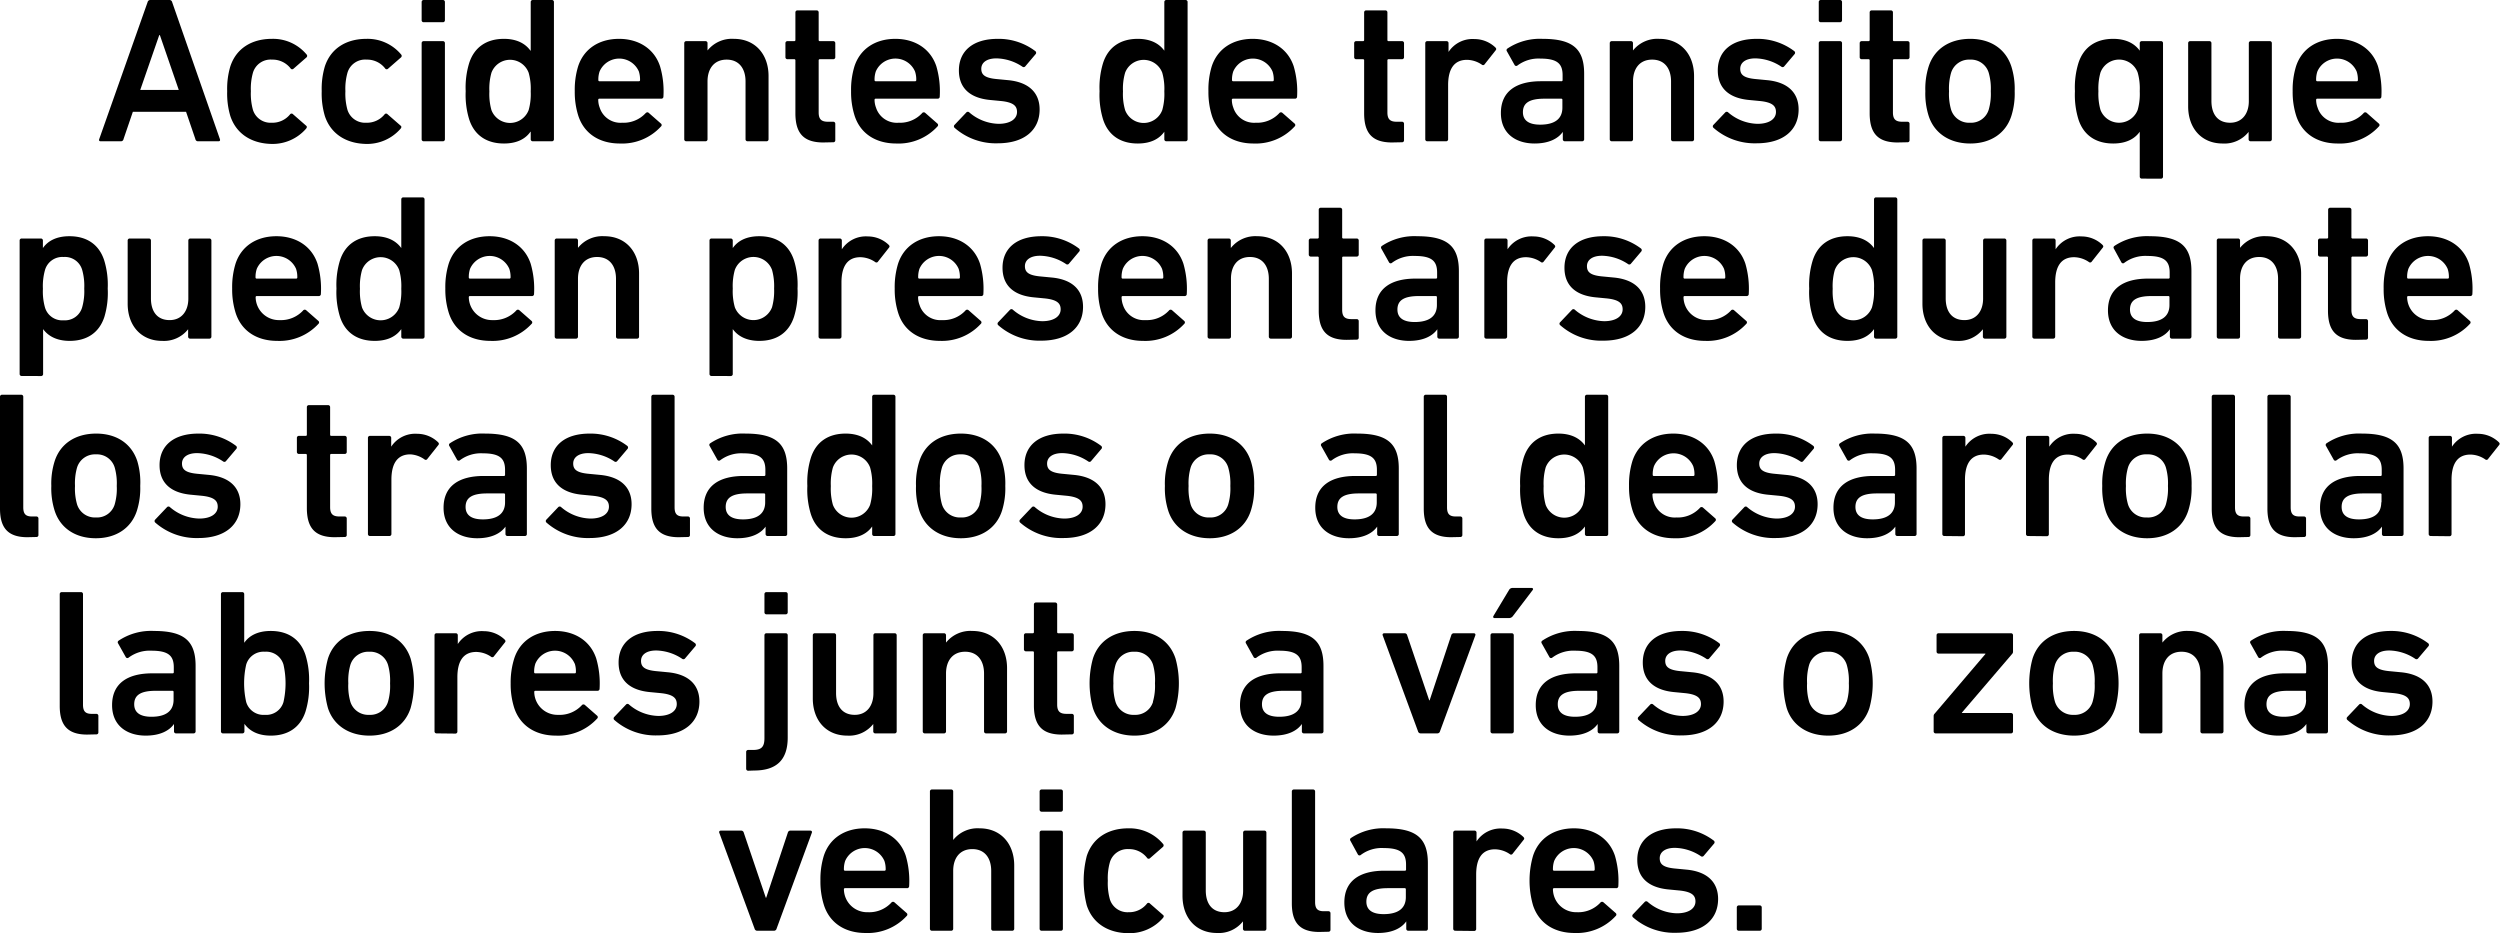 <svg xmlns="http://www.w3.org/2000/svg" viewBox="0 0 481.33 179.63"><title>p15</title><g id="Capa_2" data-name="Capa 2"><g id="pregunta_vector" data-name="pregunta vector"><path d="M28.42.4a.52.52,0,0,1,.52-.4h3.68a.52.52,0,0,1,.52.4l9.2,26.39c.08.25,0,.41-.28.41H38.14a.49.49,0,0,1-.52-.41l-1.8-5.27H25.58l-1.8,5.27a.49.49,0,0,1-.52.41H19.38c-.28,0-.36-.16-.28-.41Zm6,16.92L30.78,6.76h-.12L27,17.32Z"/><path d="M44.34,22.32a15.15,15.15,0,0,1-.6-4.76,15.15,15.15,0,0,1,.6-4.76c1.12-3.44,4.08-5.32,8-5.32a8.4,8.4,0,0,1,6.68,3,.39.39,0,0,1,0,.56l-2.52,2.2a.36.36,0,0,1-.56-.08,4.37,4.37,0,0,0-3.56-1.68A3.54,3.54,0,0,0,48.7,14a11.33,11.33,0,0,0-.4,3.56,11.6,11.6,0,0,0,.4,3.6,3.55,3.55,0,0,0,3.6,2.47A4.36,4.36,0,0,0,55.86,22a.36.36,0,0,1,.56,0l2.52,2.2c.2.16.16.35,0,.56a8.52,8.52,0,0,1-6.68,2.95C48.42,27.63,45.46,25.75,44.34,22.32Z"/><path d="M62.54,22.32a15.15,15.15,0,0,1-.6-4.76,15.15,15.15,0,0,1,.6-4.76c1.12-3.44,4.08-5.32,8-5.32a8.4,8.4,0,0,1,6.68,3,.39.39,0,0,1,0,.56l-2.52,2.2a.36.36,0,0,1-.56-.08,4.37,4.37,0,0,0-3.56-1.68A3.54,3.54,0,0,0,66.9,14a11.33,11.33,0,0,0-.4,3.56,11.6,11.6,0,0,0,.4,3.6,3.55,3.55,0,0,0,3.6,2.47A4.36,4.36,0,0,0,74.06,22a.36.36,0,0,1,.56,0l2.52,2.2c.2.16.16.35,0,.56a8.52,8.52,0,0,1-6.68,2.95C66.62,27.63,63.66,25.75,62.54,22.32Z"/><path d="M81.58,4.28a.38.38,0,0,1-.4-.4V.4a.38.38,0,0,1,.4-.4h3.68a.38.38,0,0,1,.4.4V3.88a.38.38,0,0,1-.4.4Zm0,22.92a.38.38,0,0,1-.4-.41V8.32a.38.38,0,0,1,.4-.4h3.68a.38.38,0,0,1,.4.4V26.79a.38.38,0,0,1-.4.41Z"/><path d="M102.58,27.2a.38.38,0,0,1-.4-.41V25.36h-.05c-.91,1.31-2.51,2.27-5.11,2.27-3.28,0-5.68-1.55-6.68-4.63a16.07,16.07,0,0,1-.68-5.44,16.07,16.07,0,0,1,.68-5.44c1-3.08,3.4-4.64,6.68-4.64,2.6,0,4.2,1,5.11,2.28h.05V.4a.38.38,0,0,1,.4-.4h3.67a.38.38,0,0,1,.4.4V26.79a.38.38,0,0,1-.4.41Zm-.8-6a11.37,11.37,0,0,0,.4-3.6,11.37,11.37,0,0,0-.4-3.6,3.82,3.82,0,0,0-7.16,0,11.37,11.37,0,0,0-.4,3.6,11.37,11.37,0,0,0,.4,3.6,3.83,3.83,0,0,0,7.16,0Z"/><path d="M111.34,22.28a15,15,0,0,1-.68-4.72,15.36,15.36,0,0,1,.64-4.76c1.08-3.36,4-5.32,7.88-5.32s6.84,2,7.91,5.32a17,17,0,0,1,.64,5.8.39.39,0,0,1-.44.4H115.42a.21.21,0,0,0-.24.24,4.24,4.24,0,0,0,.28,1.48,4.2,4.2,0,0,0,4.32,2.91,5.77,5.77,0,0,0,4.51-1.83c.21-.2.41-.24.6-.08l2.36,2.07a.36.36,0,0,1,0,.57,10.13,10.13,0,0,1-7.91,3.27C115.3,27.63,112.42,25.63,111.34,22.28ZM123,13.76a4.12,4.12,0,0,0-7.56,0,4.89,4.89,0,0,0-.24,1.64.21.21,0,0,0,.24.24H123a.21.21,0,0,0,.23-.24A5.18,5.18,0,0,0,123,13.76Z"/><path d="M143.94,27.2a.38.38,0,0,1-.4-.41V15.68c0-2.48-1.25-4.2-3.64-4.2s-3.68,1.72-3.68,4.2V26.79a.38.38,0,0,1-.4.41h-3.68a.38.38,0,0,1-.4-.41V8.32a.38.38,0,0,1,.4-.4h3.68a.38.38,0,0,1,.4.4v1.4h0a6,6,0,0,1,5.08-2.24c4.12,0,6.67,3,6.67,7.16V26.79a.38.38,0,0,1-.39.41Z"/><path d="M158.5,27.43c-3.88,0-5.36-1.88-5.36-5.63V11.64a.21.21,0,0,0-.24-.24h-1.28a.38.38,0,0,1-.4-.4V8.32a.38.38,0,0,1,.4-.4h1.28a.21.21,0,0,0,.24-.24V2.4a.38.38,0,0,1,.4-.4h3.68a.38.38,0,0,1,.4.4V7.68a.21.21,0,0,0,.24.24h2.56a.38.38,0,0,1,.4.4V11a.38.38,0,0,1-.4.4h-2.56a.21.21,0,0,0-.24.24v10c0,1.36.56,1.8,1.8,1.8h1a.38.38,0,0,1,.4.4V27a.37.37,0,0,1-.4.39Z"/><path d="M164.54,22.28a15,15,0,0,1-.68-4.72,15.36,15.36,0,0,1,.64-4.76c1.08-3.36,4-5.32,7.88-5.32s6.83,2,7.91,5.32a17.27,17.27,0,0,1,.64,5.8.39.39,0,0,1-.44.4H168.62a.21.21,0,0,0-.24.24,4.24,4.24,0,0,0,.28,1.48A4.2,4.2,0,0,0,173,23.63a5.79,5.79,0,0,0,4.52-1.83.41.41,0,0,1,.6-.08l2.36,2.07a.37.37,0,0,1,0,.57,10.15,10.15,0,0,1-7.91,3.27C168.5,27.63,165.62,25.63,164.54,22.28Zm11.63-8.52a4.11,4.11,0,0,0-7.55,0,4.89,4.89,0,0,0-.24,1.64.21.21,0,0,0,.24.24h7.55a.21.21,0,0,0,.24-.24A4.89,4.89,0,0,0,176.17,13.76Z"/><path d="M183.78,24.6a.39.39,0,0,1,0-.56l2.28-2.4a.39.39,0,0,1,.56,0,8.92,8.92,0,0,0,5.63,2.2c2.36,0,3.56-1,3.56-2.28,0-1.16-.68-1.88-3.19-2.12l-2.08-.2c-3.92-.4-5.92-2.4-5.92-5.68,0-3.72,2.68-6.08,7.47-6.08a11.69,11.69,0,0,1,7.24,2.36.4.4,0,0,1,.08.56l-2,2.36a.39.39,0,0,1-.56.08,9.3,9.3,0,0,0-5-1.6c-1.92,0-2.92.84-2.92,2s.68,1.8,3.15,2l2.08.2c4,.4,6,2.48,6,5.64,0,3.84-2.8,6.51-8.08,6.51A12,12,0,0,1,183.78,24.6Z"/><path d="M224.57,27.2a.38.38,0,0,1-.4-.41V25.36h0c-.92,1.31-2.52,2.27-5.12,2.27-3.28,0-5.67-1.55-6.67-4.63a16.07,16.07,0,0,1-.68-5.44,16.07,16.07,0,0,1,.68-5.44c1-3.08,3.39-4.64,6.67-4.64,2.6,0,4.2,1,5.12,2.28h0V.4a.38.38,0,0,1,.4-.4h3.68a.38.38,0,0,1,.4.4V26.79a.38.38,0,0,1-.4.41Zm-.8-6a11.37,11.37,0,0,0,.4-3.6,11.37,11.37,0,0,0-.4-3.6,3.82,3.82,0,0,0-7.15,0,11,11,0,0,0-.41,3.6,11,11,0,0,0,.41,3.6,3.82,3.82,0,0,0,7.15,0Z"/><path d="M233.33,22.28a15.28,15.28,0,0,1-.67-4.72,15.4,15.4,0,0,1,.63-4.76c1.09-3.36,4-5.32,7.88-5.32s6.84,2,7.92,5.32a17.27,17.27,0,0,1,.64,5.8.39.39,0,0,1-.44.4H237.41a.21.21,0,0,0-.24.24,4.24,4.24,0,0,0,.28,1.48,4.2,4.2,0,0,0,4.32,2.91,5.81,5.81,0,0,0,4.52-1.83.41.41,0,0,1,.6-.08l2.36,2.07a.37.37,0,0,1,0,.57,10.16,10.16,0,0,1-7.92,3.27C237.29,27.63,234.41,25.63,233.33,22.28ZM245,13.76a4.12,4.12,0,0,0-7.56,0,4.89,4.89,0,0,0-.24,1.64.21.21,0,0,0,.24.24H245a.21.21,0,0,0,.24-.24A4.89,4.89,0,0,0,245,13.76Z"/><path d="M268,27.43c-3.88,0-5.36-1.88-5.36-5.63V11.64a.21.21,0,0,0-.24-.24h-1.28a.38.38,0,0,1-.4-.4V8.32a.38.38,0,0,1,.4-.4h1.28a.21.21,0,0,0,.24-.24V2.4a.38.38,0,0,1,.4-.4h3.68a.38.38,0,0,1,.4.4V7.68a.21.21,0,0,0,.24.24h2.56a.38.38,0,0,1,.4.4V11a.38.38,0,0,1-.4.4h-2.56a.21.21,0,0,0-.24.24v10c0,1.36.56,1.8,1.8,1.8h1a.38.38,0,0,1,.4.4V27a.37.37,0,0,1-.4.39Z"/><path d="M274.81,27.2a.38.38,0,0,1-.4-.41V8.32a.38.38,0,0,1,.4-.4h3.68a.38.38,0,0,1,.4.4V10h0a5.52,5.52,0,0,1,5-2.48,5.82,5.82,0,0,1,4,1.6c.2.2.24.36.08.56l-2.12,2.68a.36.36,0,0,1-.56.08,5.21,5.21,0,0,0-2.84-.92c-2.52,0-3.64,1.8-3.64,4.88V26.79a.38.38,0,0,1-.4.41Z"/><path d="M301.29,27.2a.38.38,0,0,1-.4-.41v-1.4h0c-.92,1.32-2.72,2.24-5.44,2.24-3.52,0-6.48-1.84-6.48-5.87,0-4.2,3-6.12,7.72-6.12h3.92a.21.21,0,0,0,.24-.24v-.92c0-2.2-1-3.2-4.28-3.2a6.76,6.76,0,0,0-4.4,1.32.36.36,0,0,1-.56-.08l-1.48-2.64a.37.37,0,0,1,.08-.52A11.25,11.25,0,0,1,297,7.48c5.88,0,8,2,8,6.72V26.79a.38.38,0,0,1-.4.41Zm-.48-6.48V19.24a.21.21,0,0,0-.24-.24h-3.2c-2.88,0-4.16.8-4.16,2.6,0,1.6,1.16,2.4,3.32,2.4C299.29,24,300.81,22.92,300.81,20.72Z"/><path d="M322.13,27.2a.38.38,0,0,1-.4-.41V15.68c0-2.48-1.24-4.2-3.64-4.2s-3.68,1.72-3.68,4.2V26.79a.38.38,0,0,1-.4.41h-3.68a.38.38,0,0,1-.4-.41V8.32a.38.38,0,0,1,.4-.4H314a.38.38,0,0,1,.4.4v1.4h0a6,6,0,0,1,5.08-2.24c4.12,0,6.68,3,6.68,7.16V26.79a.38.38,0,0,1-.4.41Z"/><path d="M329.89,24.6a.39.39,0,0,1,0-.56l2.28-2.4a.39.39,0,0,1,.56,0,8.92,8.92,0,0,0,5.64,2.2c2.36,0,3.56-1,3.56-2.28,0-1.16-.68-1.88-3.2-2.12l-2.08-.2c-3.92-.4-5.92-2.4-5.92-5.68,0-3.72,2.68-6.08,7.48-6.08a11.69,11.69,0,0,1,7.24,2.36.4.4,0,0,1,.08.56l-2,2.36a.39.39,0,0,1-.56.08,9.31,9.31,0,0,0-5-1.6c-1.92,0-2.92.84-2.92,2s.68,1.8,3.16,2l2.08.2c4,.4,6,2.48,6,5.64,0,3.84-2.8,6.51-8.08,6.51A12,12,0,0,1,329.89,24.6Z"/><path d="M350.57,4.28a.38.38,0,0,1-.4-.4V.4a.38.38,0,0,1,.4-.4h3.68a.38.38,0,0,1,.4.4V3.88a.38.38,0,0,1-.4.4Zm0,22.92a.38.38,0,0,1-.4-.41V8.32a.38.38,0,0,1,.4-.4h3.68a.38.38,0,0,1,.4.4V26.79a.38.38,0,0,1-.4.41Z"/><path d="M365.33,27.43c-3.88,0-5.36-1.88-5.36-5.63V11.64a.21.21,0,0,0-.24-.24h-1.28a.38.38,0,0,1-.4-.4V8.32a.38.38,0,0,1,.4-.4h1.28a.21.21,0,0,0,.24-.24V2.4a.38.38,0,0,1,.4-.4h3.68a.38.38,0,0,1,.4.4V7.68a.21.21,0,0,0,.24.24h2.56a.38.38,0,0,1,.4.4V11a.38.38,0,0,1-.4.4h-2.56a.21.21,0,0,0-.24.24v10c0,1.36.56,1.8,1.8,1.8h1a.38.38,0,0,1,.4.4V27a.37.37,0,0,1-.4.39Z"/><path d="M371.33,22.32a14.24,14.24,0,0,1-.64-4.76,14.24,14.24,0,0,1,.64-4.76c1.08-3.36,4-5.32,8-5.32s6.84,2,7.92,5.32a14.24,14.24,0,0,1,.64,4.76,14.24,14.24,0,0,1-.64,4.76c-1.08,3.36-4,5.31-7.92,5.31S372.41,25.68,371.33,22.32Zm11.56-1.2a10.89,10.89,0,0,0,.4-3.56,11,11,0,0,0-.4-3.56,3.56,3.56,0,0,0-3.6-2.52A3.61,3.61,0,0,0,375.65,14a11,11,0,0,0-.4,3.56,10.89,10.89,0,0,0,.4,3.56,3.6,3.6,0,0,0,3.64,2.51A3.55,3.55,0,0,0,382.89,21.12Z"/><path d="M412.37,34.39a.38.38,0,0,1-.4-.4V25.36h0c-.92,1.31-2.52,2.27-5.12,2.27-3.28,0-5.68-1.55-6.68-4.63a16.07,16.07,0,0,1-.68-5.44,16.07,16.07,0,0,1,.68-5.44c1-3.08,3.4-4.64,6.68-4.64,2.6,0,4.2,1,5.12,2.28h0V8.32a.38.38,0,0,1,.4-.4h3.68a.38.38,0,0,1,.4.4V34a.38.38,0,0,1-.4.4Zm-.8-13.23a11.37,11.37,0,0,0,.4-3.6,11.37,11.37,0,0,0-.4-3.6,3.82,3.82,0,0,0-7.16,0,11.37,11.37,0,0,0-.4,3.6,11.37,11.37,0,0,0,.4,3.6,3.83,3.83,0,0,0,7.16,0Z"/><path d="M433.33,27.2a.38.38,0,0,1-.4-.41v-1.4h0a5.91,5.91,0,0,1-5,2.24c-4.12,0-6.64-3-6.64-7.15V8.32a.38.38,0,0,1,.4-.4h3.68a.38.38,0,0,1,.4.4V19.44c0,2.48,1.16,4.19,3.6,4.19,2.28,0,3.6-1.71,3.6-4.15V8.32a.38.38,0,0,1,.4-.4H437a.38.38,0,0,1,.4.4V26.79a.38.38,0,0,1-.4.41Z"/><path d="M442.09,22.28a15,15,0,0,1-.68-4.72,15.36,15.36,0,0,1,.64-4.76c1.08-3.36,4-5.32,7.88-5.32s6.84,2,7.92,5.32a17.27,17.27,0,0,1,.64,5.8.39.39,0,0,1-.44.4H446.17a.21.21,0,0,0-.24.24,4.24,4.24,0,0,0,.28,1.48,4.2,4.2,0,0,0,4.32,2.91,5.81,5.81,0,0,0,4.52-1.83.41.41,0,0,1,.6-.08L458,23.79a.37.37,0,0,1,0,.57,10.16,10.16,0,0,1-7.92,3.27C446.05,27.63,443.17,25.63,442.09,22.28Zm11.64-8.52a4.12,4.12,0,0,0-7.56,0,4.89,4.89,0,0,0-.24,1.64.21.21,0,0,0,.24.24h7.56a.21.21,0,0,0,.24-.24A4.89,4.89,0,0,0,453.73,13.76Z"/><path d="M4.18,72.39a.38.38,0,0,1-.4-.4V46.32a.38.38,0,0,1,.4-.4H7.86a.38.38,0,0,1,.4.4v1.44h0c.92-1.32,2.52-2.28,5.12-2.28,3.28,0,5.68,1.56,6.68,4.64a16.07,16.07,0,0,1,.68,5.44A16.07,16.07,0,0,1,20.1,61c-1,3.08-3.4,4.63-6.68,4.63-2.6,0-4.2-1-5.12-2.27h0V72a.38.38,0,0,1-.4.4ZM15.82,59.16a11.37,11.37,0,0,0,.4-3.6,11.37,11.37,0,0,0-.4-3.6,3.45,3.45,0,0,0-3.56-2.48A3.47,3.47,0,0,0,8.66,52a11.37,11.37,0,0,0-.4,3.6,11.37,11.37,0,0,0,.4,3.6,3.46,3.46,0,0,0,3.6,2.47A3.44,3.44,0,0,0,15.82,59.16Z"/><path d="M36.62,65.2a.38.38,0,0,1-.4-.41v-1.4h0a5.91,5.91,0,0,1-5,2.24c-4.12,0-6.64-3-6.64-7.15V46.32a.38.38,0,0,1,.4-.4h3.68a.38.38,0,0,1,.4.4V57.44c0,2.48,1.16,4.19,3.6,4.19,2.28,0,3.6-1.71,3.6-4.15V46.32a.38.38,0,0,1,.4-.4H40.3a.38.38,0,0,1,.4.4V64.79a.38.38,0,0,1-.4.41Z"/><path d="M45.38,60.28a15,15,0,0,1-.68-4.72,15.36,15.36,0,0,1,.64-4.76c1.08-3.36,4-5.32,7.88-5.32s6.84,2,7.92,5.32a17.27,17.27,0,0,1,.64,5.8.39.39,0,0,1-.44.4H49.46a.21.21,0,0,0-.24.24,4.47,4.47,0,0,0,4.6,4.39,5.81,5.81,0,0,0,4.52-1.83.41.41,0,0,1,.6-.08l2.36,2.07a.37.37,0,0,1,0,.57,10.16,10.16,0,0,1-7.92,3.27C49.34,65.63,46.46,63.63,45.38,60.28ZM57,51.76a4.12,4.12,0,0,0-7.56,0,4.89,4.89,0,0,0-.24,1.64.21.21,0,0,0,.24.24H57a.21.21,0,0,0,.24-.24A4.89,4.89,0,0,0,57,51.76Z"/><path d="M77.66,65.2a.38.38,0,0,1-.4-.41V63.36h0c-.92,1.31-2.52,2.27-5.12,2.27-3.28,0-5.68-1.55-6.68-4.63a16.07,16.07,0,0,1-.68-5.44,16.07,16.07,0,0,1,.68-5.44c1-3.08,3.4-4.64,6.68-4.64,2.6,0,4.2,1,5.12,2.28h0V38.4a.38.38,0,0,1,.4-.4h3.68a.38.38,0,0,1,.4.4V64.79a.38.38,0,0,1-.4.41Zm-.8-6a11.37,11.37,0,0,0,.4-3.6,11.37,11.37,0,0,0-.4-3.6,3.82,3.82,0,0,0-7.16,0,11.37,11.37,0,0,0-.4,3.6,11.37,11.37,0,0,0,.4,3.6,3.83,3.83,0,0,0,7.16,0Z"/><path d="M86.42,60.28a15,15,0,0,1-.68-4.72,15.36,15.36,0,0,1,.64-4.76c1.08-3.36,4-5.32,7.88-5.32s6.84,2,7.92,5.32a17.27,17.27,0,0,1,.64,5.8.39.39,0,0,1-.44.4H90.5a.21.21,0,0,0-.24.24,4.47,4.47,0,0,0,4.6,4.39,5.81,5.81,0,0,0,4.52-1.83.41.41,0,0,1,.6-.08l2.36,2.07a.37.37,0,0,1,0,.57,10.16,10.16,0,0,1-7.92,3.27C90.38,65.63,87.5,63.63,86.42,60.28Zm11.64-8.52a4.12,4.12,0,0,0-7.56,0,4.89,4.89,0,0,0-.24,1.64.21.21,0,0,0,.24.24h7.56a.21.21,0,0,0,.24-.24A4.89,4.89,0,0,0,98.06,51.76Z"/><path d="M119,65.2a.38.38,0,0,1-.4-.41V53.68c0-2.48-1.24-4.2-3.64-4.2s-3.68,1.72-3.68,4.2V64.79a.38.38,0,0,1-.4.41h-3.68a.38.38,0,0,1-.4-.41V46.32a.38.38,0,0,1,.4-.4h3.68a.38.38,0,0,1,.4.4v1.4h0a6,6,0,0,1,5.08-2.24c4.12,0,6.68,3,6.68,7.16V64.79a.38.38,0,0,1-.4.41Z"/><path d="M137,72.39a.38.38,0,0,1-.4-.4V46.32a.38.38,0,0,1,.4-.4h3.68a.38.38,0,0,1,.4.4v1.44h0c.92-1.32,2.52-2.28,5.12-2.28,3.28,0,5.67,1.56,6.67,4.64a15.82,15.82,0,0,1,.68,5.44,15.82,15.82,0,0,1-.68,5.44c-1,3.08-3.39,4.63-6.67,4.63-2.6,0-4.2-1-5.12-2.27h0V72a.38.38,0,0,1-.4.4Zm11.64-13.23a11.67,11.67,0,0,0,.4-3.6,11.67,11.67,0,0,0-.4-3.6,3.82,3.82,0,0,0-7.16,0,11.37,11.37,0,0,0-.4,3.6,11.37,11.37,0,0,0,.4,3.6,3.83,3.83,0,0,0,7.16,0Z"/><path d="M158,65.2a.38.38,0,0,1-.4-.41V46.32a.38.38,0,0,1,.4-.4h3.68a.38.38,0,0,1,.4.4V48h0a5.52,5.52,0,0,1,5-2.48,5.8,5.8,0,0,1,4,1.6c.2.2.25.36.08.56l-2.11,2.68a.36.36,0,0,1-.56.08,5.21,5.21,0,0,0-2.84-.92c-2.52,0-3.64,1.8-3.64,4.88V64.79a.38.38,0,0,1-.4.41Z"/><path d="M172.94,60.28a15,15,0,0,1-.68-4.72,15.36,15.36,0,0,1,.64-4.76c1.08-3.36,4-5.32,7.88-5.32s6.83,2,7.91,5.32a17.27,17.27,0,0,1,.64,5.8.39.39,0,0,1-.44.4H177a.21.21,0,0,0-.24.24,4.24,4.24,0,0,0,.28,1.48,4.2,4.2,0,0,0,4.32,2.91,5.78,5.78,0,0,0,4.51-1.83.41.41,0,0,1,.6-.08l2.36,2.07a.37.37,0,0,1,0,.57A10.14,10.14,0,0,1,181,65.63C176.9,65.63,174,63.63,172.94,60.28Zm11.63-8.52a4.11,4.11,0,0,0-7.55,0,4.89,4.89,0,0,0-.24,1.64.21.21,0,0,0,.24.24h7.55a.21.21,0,0,0,.24-.24A4.89,4.89,0,0,0,184.57,51.76Z"/><path d="M192.18,62.6a.39.39,0,0,1,0-.56l2.28-2.4a.39.39,0,0,1,.56,0,8.92,8.92,0,0,0,5.64,2.2c2.35,0,3.55-1,3.55-2.28,0-1.16-.67-1.88-3.19-2.12l-2.08-.2c-3.92-.4-5.92-2.4-5.92-5.68,0-3.72,2.68-6.08,7.48-6.08a11.68,11.68,0,0,1,7.23,2.36.4.4,0,0,1,.08.56l-2,2.36a.39.39,0,0,1-.56.08,9.3,9.3,0,0,0-5-1.6c-1.92,0-2.92.84-2.92,2s.68,1.8,3.16,2l2.08.2c4,.4,5.95,2.48,5.95,5.64,0,3.84-2.8,6.51-8.07,6.51A12,12,0,0,1,192.18,62.6Z"/><path d="M212.1,60.28a15,15,0,0,1-.68-4.72,15.36,15.36,0,0,1,.64-4.76c1.08-3.36,4-5.32,7.88-5.32s6.83,2,7.91,5.32a17.27,17.27,0,0,1,.64,5.8.39.39,0,0,1-.44.4H216.18a.21.21,0,0,0-.24.24,4.48,4.48,0,0,0,.27,1.48,4.22,4.22,0,0,0,4.33,2.91,5.8,5.8,0,0,0,4.51-1.83.41.41,0,0,1,.6-.08L228,61.79a.37.37,0,0,1,0,.57,10.16,10.16,0,0,1-7.92,3.27C216.06,65.63,213.18,63.63,212.1,60.28Zm11.63-8.52a4.11,4.11,0,0,0-7.55,0,4.89,4.89,0,0,0-.24,1.64.21.21,0,0,0,.24.24h7.55a.21.21,0,0,0,.24-.24A4.89,4.89,0,0,0,223.73,51.76Z"/><path d="M244.69,65.2a.38.38,0,0,1-.4-.41V53.68c0-2.48-1.24-4.2-3.64-4.2S237,51.2,237,53.68V64.79a.38.38,0,0,1-.39.41H232.9a.38.38,0,0,1-.4-.41V46.32a.38.38,0,0,1,.4-.4h3.68a.38.38,0,0,1,.39.4v1.4H237a6,6,0,0,1,5.07-2.24c4.12,0,6.68,3,6.68,7.16V64.79a.38.38,0,0,1-.4.41Z"/><path d="M259.25,65.43c-3.87,0-5.35-1.88-5.35-5.63V49.64a.21.21,0,0,0-.24-.24h-1.28a.38.38,0,0,1-.4-.4V46.32a.38.38,0,0,1,.4-.4h1.28a.21.21,0,0,0,.24-.24V40.4a.37.37,0,0,1,.39-.4H258a.39.39,0,0,1,.41.4v5.28a.21.21,0,0,0,.23.24h2.56a.38.38,0,0,1,.4.4V49a.38.38,0,0,1-.4.4h-2.56a.21.21,0,0,0-.23.24v10c0,1.36.55,1.8,1.79,1.8h1a.38.38,0,0,1,.4.4V65a.37.37,0,0,1-.4.39Z"/><path d="M277.13,65.2a.38.38,0,0,1-.4-.41v-1.4h0c-.92,1.32-2.72,2.24-5.44,2.24-3.52,0-6.47-1.84-6.47-5.87,0-4.2,3-6.12,7.71-6.12h3.92a.21.21,0,0,0,.24-.24v-.92c0-2.2-1-3.2-4.28-3.2A6.76,6.76,0,0,0,268,50.6a.36.36,0,0,1-.56-.08l-1.48-2.64a.38.38,0,0,1,.08-.52,11.25,11.25,0,0,1,6.84-1.88c5.88,0,8,2,8,6.72V64.79a.38.38,0,0,1-.4.41Zm-.48-6.48V57.24a.21.21,0,0,0-.24-.24h-3.2c-2.88,0-4.16.8-4.16,2.6,0,1.6,1.16,2.4,3.32,2.4C275.13,62,276.65,60.92,276.65,58.72Z"/><path d="M286.17,65.2a.38.38,0,0,1-.39-.41V46.32a.38.38,0,0,1,.39-.4h3.68a.38.38,0,0,1,.4.4V48h0a5.52,5.52,0,0,1,5-2.48,5.82,5.82,0,0,1,4,1.6c.2.2.24.36.08.56l-2.12,2.68a.36.36,0,0,1-.56.08,5.21,5.21,0,0,0-2.84-.92c-2.52,0-3.64,1.8-3.64,4.88V64.79a.38.38,0,0,1-.4.41Z"/><path d="M300.38,62.6a.37.37,0,0,1,0-.56l2.28-2.4a.38.38,0,0,1,.55,0,9,9,0,0,0,5.64,2.2c2.36,0,3.56-1,3.56-2.28,0-1.16-.68-1.88-3.2-2.12l-2.08-.2c-3.92-.4-5.92-2.4-5.92-5.68,0-3.72,2.68-6.08,7.48-6.08a11.69,11.69,0,0,1,7.24,2.36.4.4,0,0,1,.08.56l-2,2.36a.39.39,0,0,1-.56.08,9.31,9.31,0,0,0-5-1.6c-1.92,0-2.91.84-2.91,2s.67,1.8,3.15,2l2.08.2c4,.4,6,2.48,6,5.64,0,3.84-2.8,6.51-8.08,6.51A11.93,11.93,0,0,1,300.38,62.6Z"/><path d="M320.29,60.28a15,15,0,0,1-.67-4.72,15.4,15.4,0,0,1,.63-4.76c1.08-3.36,4-5.32,7.88-5.32s6.84,2,7.92,5.32a17.27,17.27,0,0,1,.64,5.8.39.39,0,0,1-.44.4H324.37a.21.21,0,0,0-.24.24,4.47,4.47,0,0,0,4.6,4.39,5.81,5.81,0,0,0,4.52-1.83.41.41,0,0,1,.6-.08l2.36,2.07a.37.37,0,0,1,0,.57,10.16,10.16,0,0,1-7.92,3.27C324.25,65.63,321.37,63.63,320.29,60.28Zm11.64-8.52a4.12,4.12,0,0,0-7.56,0,4.89,4.89,0,0,0-.24,1.64.21.21,0,0,0,.24.24h7.56a.21.21,0,0,0,.24-.24A4.89,4.89,0,0,0,331.93,51.76Z"/><path d="M361.21,65.2a.38.38,0,0,1-.4-.41V63.36h0c-.92,1.31-2.52,2.27-5.12,2.27-3.28,0-5.68-1.55-6.68-4.63a16.07,16.07,0,0,1-.68-5.44,16.07,16.07,0,0,1,.68-5.44c1-3.08,3.4-4.64,6.68-4.64,2.6,0,4.2,1,5.12,2.28h0V38.4a.38.38,0,0,1,.4-.4h3.68a.38.38,0,0,1,.4.4V64.79a.38.38,0,0,1-.4.41Zm-.8-6a11.37,11.37,0,0,0,.4-3.6,11.37,11.37,0,0,0-.4-3.6,3.82,3.82,0,0,0-7.16,0,11.37,11.37,0,0,0-.4,3.6,11.37,11.37,0,0,0,.4,3.6,3.83,3.83,0,0,0,7.16,0Z"/><path d="M382.17,65.2a.38.38,0,0,1-.4-.41v-1.4h0a5.91,5.91,0,0,1-5,2.24c-4.12,0-6.64-3-6.64-7.15V46.32a.38.38,0,0,1,.4-.4h3.68a.38.38,0,0,1,.4.4V57.44c0,2.48,1.16,4.19,3.6,4.19,2.28,0,3.6-1.71,3.6-4.15V46.32a.38.38,0,0,1,.4-.4h3.68a.38.38,0,0,1,.4.4V64.79a.38.38,0,0,1-.4.41Z"/><path d="M391.69,65.2a.38.38,0,0,1-.4-.41V46.32a.38.38,0,0,1,.4-.4h3.68a.38.38,0,0,1,.4.4V48h0a5.52,5.52,0,0,1,5-2.48,5.82,5.82,0,0,1,4,1.6c.2.2.24.36.08.56l-2.12,2.68a.36.36,0,0,1-.56.08,5.21,5.21,0,0,0-2.84-.92c-2.52,0-3.64,1.8-3.64,4.88V64.79a.38.38,0,0,1-.4.41Z"/><path d="M418.17,65.2a.38.38,0,0,1-.4-.41v-1.4h0c-.92,1.32-2.72,2.24-5.44,2.24-3.52,0-6.48-1.84-6.48-5.87,0-4.2,3-6.12,7.72-6.12h3.92a.21.21,0,0,0,.24-.24v-.92c0-2.2-1-3.2-4.28-3.2A6.76,6.76,0,0,0,409,50.6a.36.36,0,0,1-.56-.08L407,47.88a.37.37,0,0,1,.08-.52,11.25,11.25,0,0,1,6.84-1.88c5.88,0,8,2,8,6.72V64.79a.38.38,0,0,1-.4.41Zm-.48-6.48V57.24a.21.21,0,0,0-.24-.24h-3.2c-2.88,0-4.16.8-4.16,2.6,0,1.6,1.16,2.4,3.32,2.4C416.17,62,417.69,60.92,417.69,58.72Z"/><path d="M439,65.2a.38.38,0,0,1-.4-.41V53.68c0-2.48-1.24-4.2-3.64-4.2s-3.68,1.72-3.68,4.2V64.79a.38.38,0,0,1-.4.41h-3.68a.38.38,0,0,1-.4-.41V46.32a.38.38,0,0,1,.4-.4h3.68a.38.38,0,0,1,.4.4v1.4h0a6,6,0,0,1,5.08-2.24c4.12,0,6.68,3,6.68,7.16V64.79a.38.38,0,0,1-.4.41Z"/><path d="M453.57,65.43c-3.88,0-5.36-1.88-5.36-5.63V49.64a.21.21,0,0,0-.24-.24h-1.28a.38.38,0,0,1-.4-.4V46.32a.38.38,0,0,1,.4-.4H448a.21.21,0,0,0,.24-.24V40.4a.38.38,0,0,1,.4-.4h3.68a.38.38,0,0,1,.4.4v5.28a.21.21,0,0,0,.24.24h2.56a.38.38,0,0,1,.4.4V49a.38.38,0,0,1-.4.4h-2.56a.21.21,0,0,0-.24.24v10c0,1.36.56,1.8,1.8,1.8h1a.38.38,0,0,1,.4.4V65a.37.37,0,0,1-.4.39Z"/><path d="M459.61,60.28a15,15,0,0,1-.68-4.72,15.36,15.36,0,0,1,.64-4.76c1.08-3.36,4-5.32,7.88-5.32s6.84,2,7.92,5.32a17.27,17.27,0,0,1,.64,5.8.39.39,0,0,1-.44.4H463.69a.21.21,0,0,0-.24.24,4.47,4.47,0,0,0,4.6,4.39,5.81,5.81,0,0,0,4.52-1.83.41.41,0,0,1,.6-.08l2.36,2.07a.37.37,0,0,1,0,.57,10.16,10.16,0,0,1-7.92,3.27C463.57,65.63,460.69,63.63,459.61,60.28Zm11.64-8.52a4.12,4.12,0,0,0-7.56,0,4.89,4.89,0,0,0-.24,1.64.21.21,0,0,0,.24.24h7.56a.21.21,0,0,0,.24-.24A4.89,4.89,0,0,0,471.25,51.76Z"/><path d="M5.28,103.43c-3.76,0-5.28-1.8-5.28-5.51V76.4A.38.38,0,0,1,.4,76H4.08a.38.38,0,0,1,.4.4V97.68c0,1.32.52,1.76,1.68,1.76H7a.38.38,0,0,1,.4.4V103a.37.37,0,0,1-.4.39Z"/><path d="M10.52,98.32a14.24,14.24,0,0,1-.64-4.76,14.24,14.24,0,0,1,.64-4.76c1.08-3.36,4-5.32,8-5.32s6.84,2,7.92,5.32A14.24,14.24,0,0,1,27,93.56a14.24,14.24,0,0,1-.64,4.76c-1.08,3.36-4,5.31-7.92,5.31S11.6,101.68,10.52,98.32Zm11.56-1.2a10.89,10.89,0,0,0,.4-3.56,11,11,0,0,0-.4-3.56,3.56,3.56,0,0,0-3.6-2.52A3.61,3.61,0,0,0,14.84,90a11,11,0,0,0-.4,3.56,10.89,10.89,0,0,0,.4,3.56,3.6,3.6,0,0,0,3.64,2.51A3.55,3.55,0,0,0,22.08,97.12Z"/><path d="M29.88,100.6a.39.39,0,0,1,0-.56l2.28-2.4a.39.39,0,0,1,.56,0,8.92,8.92,0,0,0,5.64,2.2c2.36,0,3.56-1,3.56-2.28,0-1.16-.68-1.88-3.2-2.12l-2.08-.2c-3.92-.4-5.92-2.4-5.92-5.68,0-3.72,2.68-6.08,7.48-6.08a11.69,11.69,0,0,1,7.24,2.36.4.4,0,0,1,.08.56l-2,2.36a.39.39,0,0,1-.56.08,9.31,9.31,0,0,0-5-1.6c-1.92,0-2.92.84-2.92,2s.68,1.8,3.16,2l2.08.2c4,.4,6,2.48,6,5.64,0,3.84-2.8,6.51-8.08,6.51A12,12,0,0,1,29.88,100.6Z"/><path d="M64.44,103.43c-3.88,0-5.36-1.88-5.36-5.63V87.64a.21.21,0,0,0-.24-.24H57.56a.38.38,0,0,1-.4-.4V84.32a.38.38,0,0,1,.4-.4h1.28a.21.21,0,0,0,.24-.24V78.4a.38.38,0,0,1,.4-.4h3.68a.38.38,0,0,1,.4.4v5.28a.21.21,0,0,0,.24.24h2.56a.38.38,0,0,1,.4.4V87a.38.38,0,0,1-.4.4H63.8a.21.21,0,0,0-.24.24v10c0,1.36.56,1.8,1.8,1.8h1a.38.38,0,0,1,.4.4V103a.37.37,0,0,1-.4.39Z"/><path d="M71.24,103.2a.38.38,0,0,1-.4-.41V84.32a.38.38,0,0,1,.4-.4h3.68a.38.38,0,0,1,.4.4V86h0a5.52,5.52,0,0,1,5-2.48,5.82,5.82,0,0,1,4,1.6c.2.2.24.36.08.56l-2.12,2.68a.36.36,0,0,1-.56.08A5.21,5.21,0,0,0,79,87.48c-2.52,0-3.64,1.8-3.64,4.88v10.43a.38.38,0,0,1-.4.41Z"/><path d="M97.72,103.2a.38.38,0,0,1-.4-.41v-1.4h0c-.92,1.32-2.72,2.24-5.44,2.24-3.52,0-6.48-1.84-6.48-5.87,0-4.2,3-6.12,7.72-6.12H97a.21.21,0,0,0,.24-.24v-.92c0-2.2-1-3.2-4.28-3.2a6.76,6.76,0,0,0-4.4,1.32.36.36,0,0,1-.56-.08l-1.48-2.64a.37.37,0,0,1,.08-.52,11.25,11.25,0,0,1,6.84-1.88c5.88,0,8,2,8,6.72v12.59a.38.38,0,0,1-.4.41Zm-.48-6.48V95.24A.21.21,0,0,0,97,95H93.8c-2.88,0-4.16.8-4.16,2.6,0,1.6,1.16,2.4,3.32,2.4C95.72,100,97.24,98.92,97.24,96.72Z"/><path d="M105.2,100.6a.39.39,0,0,1,0-.56l2.28-2.4a.39.39,0,0,1,.56,0,8.92,8.92,0,0,0,5.64,2.2c2.36,0,3.56-1,3.56-2.28,0-1.16-.68-1.88-3.2-2.12l-2.08-.2c-3.92-.4-5.92-2.4-5.92-5.68,0-3.72,2.68-6.08,7.48-6.08a11.69,11.69,0,0,1,7.24,2.36.4.4,0,0,1,.08.56l-2,2.36a.39.39,0,0,1-.56.08,9.31,9.31,0,0,0-5-1.6c-1.92,0-2.92.84-2.92,2s.68,1.8,3.16,2l2.08.2c4,.4,6,2.48,6,5.64,0,3.84-2.8,6.51-8.08,6.51A12,12,0,0,1,105.2,100.6Z"/><path d="M130.68,103.43c-3.76,0-5.28-1.8-5.28-5.51V76.4a.38.38,0,0,1,.4-.4h3.68a.38.38,0,0,1,.4.4V97.68c0,1.32.52,1.76,1.68,1.76h.88a.38.38,0,0,1,.4.4V103a.37.37,0,0,1-.4.39Z"/><path d="M147.8,103.2a.38.38,0,0,1-.4-.41v-1.4h0c-.92,1.32-2.72,2.24-5.44,2.24-3.52,0-6.48-1.84-6.48-5.87,0-4.2,3-6.12,7.72-6.12h3.92a.21.21,0,0,0,.24-.24v-.92c0-2.2-1-3.2-4.28-3.2a6.76,6.76,0,0,0-4.4,1.32.36.36,0,0,1-.56-.08l-1.48-2.64a.37.37,0,0,1,.08-.52,11.25,11.25,0,0,1,6.84-1.88c5.88,0,8,2,8,6.72v12.59a.37.37,0,0,1-.39.41Zm-.48-6.48V95.24a.21.21,0,0,0-.24-.24h-3.2c-2.88,0-4.16.8-4.16,2.6,0,1.6,1.16,2.4,3.32,2.4C145.8,100,147.32,98.92,147.32,96.72Z"/><path d="M168.32,103.2a.38.38,0,0,1-.4-.41v-1.43h0c-.92,1.31-2.52,2.27-5.12,2.27-3.28,0-5.68-1.55-6.68-4.63a16.07,16.07,0,0,1-.68-5.44,16.07,16.07,0,0,1,.68-5.44c1-3.08,3.4-4.64,6.68-4.64,2.6,0,4.2,1,5.12,2.28h0V76.4a.38.38,0,0,1,.4-.4H172a.38.38,0,0,1,.4.4v26.39a.38.38,0,0,1-.4.41Zm-.8-6a11.37,11.37,0,0,0,.4-3.6,11.37,11.37,0,0,0-.4-3.6,3.82,3.82,0,0,0-7.16,0,11.37,11.37,0,0,0-.4,3.6,11.37,11.37,0,0,0,.4,3.6,3.83,3.83,0,0,0,7.16,0Z"/><path d="M177,98.32a14.24,14.24,0,0,1-.64-4.76A14.24,14.24,0,0,1,177,88.8c1.08-3.36,4-5.32,8-5.32s6.84,2,7.92,5.32a14.27,14.27,0,0,1,.63,4.76,14.27,14.27,0,0,1-.63,4.76c-1.08,3.36-4,5.31-7.92,5.31S178.12,101.68,177,98.32Zm11.56-1.2a10.89,10.89,0,0,0,.4-3.56,11,11,0,0,0-.4-3.56,3.56,3.56,0,0,0-3.6-2.52A3.61,3.61,0,0,0,181.36,90a11,11,0,0,0-.4,3.56,10.89,10.89,0,0,0,.4,3.56A3.6,3.6,0,0,0,185,99.63,3.55,3.55,0,0,0,188.6,97.12Z"/><path d="M196.4,100.6a.39.39,0,0,1,0-.56l2.28-2.4a.39.39,0,0,1,.56,0,8.92,8.92,0,0,0,5.64,2.2c2.36,0,3.56-1,3.56-2.28,0-1.16-.68-1.88-3.2-2.12l-2.08-.2c-3.92-.4-5.92-2.4-5.92-5.68,0-3.72,2.68-6.08,7.48-6.08A11.69,11.69,0,0,1,212,85.84a.4.4,0,0,1,.08.56l-2,2.36a.39.39,0,0,1-.56.08,9.31,9.31,0,0,0-5-1.6c-1.92,0-2.92.84-2.92,2s.68,1.8,3.16,2l2.08.2c4,.4,6,2.48,6,5.64,0,3.84-2.8,6.51-8.08,6.51A12,12,0,0,1,196.4,100.6Z"/><path d="M224.92,98.32a14.24,14.24,0,0,1-.64-4.76,14.24,14.24,0,0,1,.64-4.76c1.08-3.36,4-5.32,8-5.32s6.83,2,7.91,5.32a14.24,14.24,0,0,1,.64,4.76,14.24,14.24,0,0,1-.64,4.76c-1.08,3.36-4,5.31-7.91,5.31S226,101.68,224.92,98.32Zm11.55-1.2a10.85,10.85,0,0,0,.41-3.56,11,11,0,0,0-.41-3.56,3.54,3.54,0,0,0-3.59-2.52A3.61,3.61,0,0,0,229.24,90a11,11,0,0,0-.4,3.56,10.89,10.89,0,0,0,.4,3.56,3.6,3.6,0,0,0,3.64,2.51A3.53,3.53,0,0,0,236.47,97.12Z"/><path d="M265.55,103.2a.38.38,0,0,1-.4-.41v-1.4h0c-.92,1.32-2.72,2.24-5.44,2.24-3.52,0-6.48-1.84-6.48-5.87,0-4.2,3-6.12,7.72-6.12h3.91c.17,0,.24-.08.24-.24v-.92c0-2.2-1-3.2-4.28-3.2a6.75,6.75,0,0,0-4.39,1.32.36.36,0,0,1-.56-.08l-1.48-2.64a.37.37,0,0,1,.08-.52,11.25,11.25,0,0,1,6.84-1.88c5.87,0,8,2,8,6.72v12.59a.38.38,0,0,1-.4.41Zm-.48-6.48V95.24c0-.16-.07-.24-.24-.24h-3.2c-2.87,0-4.15.8-4.15,2.6,0,1.6,1.16,2.4,3.31,2.4C263.55,100,265.07,98.92,265.07,96.72Z"/><path d="M279.4,103.43c-3.76,0-5.28-1.8-5.28-5.51V76.4a.38.38,0,0,1,.4-.4h3.68a.38.38,0,0,1,.4.4V97.68c0,1.32.52,1.76,1.68,1.76h.88a.38.38,0,0,1,.39.4V103a.37.37,0,0,1-.39.39Z"/><path d="M305.55,103.2a.38.38,0,0,1-.4-.41v-1.43h0c-.92,1.31-2.52,2.27-5.12,2.27-3.28,0-5.67-1.55-6.67-4.63a16.07,16.07,0,0,1-.68-5.44,16.07,16.07,0,0,1,.68-5.44c1-3.08,3.39-4.64,6.67-4.64,2.6,0,4.2,1,5.12,2.28h0V76.4a.38.38,0,0,1,.4-.4h3.68a.38.38,0,0,1,.4.4v26.39a.38.38,0,0,1-.4.41Zm-.8-6a11.37,11.37,0,0,0,.4-3.6,11.37,11.37,0,0,0-.4-3.6,3.82,3.82,0,0,0-7.16,0,11.43,11.43,0,0,0-.39,3.6,11.43,11.43,0,0,0,.39,3.6,3.83,3.83,0,0,0,7.16,0Z"/><path d="M314.32,98.28a15,15,0,0,1-.68-4.72,15.36,15.36,0,0,1,.64-4.76c1.08-3.36,4-5.32,7.87-5.32s6.84,2,7.92,5.32a17.27,17.27,0,0,1,.64,5.8.39.39,0,0,1-.44.4H318.39a.21.21,0,0,0-.24.24,4.48,4.48,0,0,0,.28,1.48,4.2,4.2,0,0,0,4.32,2.91,5.81,5.81,0,0,0,4.52-1.83.41.41,0,0,1,.6-.08l2.36,2.07a.37.37,0,0,1,0,.57,10.16,10.16,0,0,1-7.92,3.27C318.28,103.63,315.39,101.63,314.32,98.28ZM326,89.76a4.12,4.12,0,0,0-7.56,0,4.89,4.89,0,0,0-.24,1.64.21.21,0,0,0,.24.24H326a.21.21,0,0,0,.24-.24A4.89,4.89,0,0,0,326,89.76Z"/><path d="M333.56,100.6a.39.39,0,0,1,0-.56l2.28-2.4a.38.38,0,0,1,.55,0,9,9,0,0,0,5.64,2.2c2.36,0,3.56-1,3.56-2.28,0-1.16-.68-1.88-3.2-2.12l-2.08-.2c-3.92-.4-5.91-2.4-5.91-5.68,0-3.72,2.68-6.08,7.47-6.08a11.69,11.69,0,0,1,7.24,2.36.4.4,0,0,1,.08.56l-2,2.36a.39.39,0,0,1-.56.08,9.31,9.31,0,0,0-5-1.6c-1.92,0-2.92.84-2.92,2s.68,1.8,3.16,2l2.08.2c4,.4,6,2.48,6,5.64,0,3.84-2.8,6.51-8.08,6.51A12,12,0,0,1,333.56,100.6Z"/><path d="M365.31,103.2a.38.38,0,0,1-.4-.41v-1.4h0c-.92,1.32-2.72,2.24-5.44,2.24-3.52,0-6.47-1.84-6.47-5.87,0-4.2,3-6.12,7.71-6.12h3.92a.21.21,0,0,0,.24-.24v-.92c0-2.2-1-3.2-4.28-3.2a6.76,6.76,0,0,0-4.4,1.32.36.36,0,0,1-.56-.08l-1.48-2.64a.38.38,0,0,1,.08-.52A11.25,11.25,0,0,1,361,83.48c5.88,0,8,2,8,6.72v12.59a.38.38,0,0,1-.4.41Zm-.48-6.48V95.24a.21.21,0,0,0-.24-.24h-3.2c-2.88,0-4.16.8-4.16,2.6,0,1.6,1.16,2.4,3.32,2.4C363.31,100,364.83,98.92,364.83,96.72Z"/><path d="M374.35,103.2a.38.38,0,0,1-.39-.41V84.32a.38.38,0,0,1,.39-.4H378a.38.38,0,0,1,.4.4V86h0a5.52,5.52,0,0,1,5-2.48,5.82,5.82,0,0,1,4,1.6c.2.2.24.36.08.56l-2.12,2.68a.36.36,0,0,1-.56.08,5.21,5.21,0,0,0-2.84-.92c-2.52,0-3.64,1.8-3.64,4.88v10.43a.38.38,0,0,1-.4.41Z"/><path d="M390.47,103.2a.38.38,0,0,1-.4-.41V84.32a.38.38,0,0,1,.4-.4h3.68a.38.38,0,0,1,.4.4V86h0a5.52,5.52,0,0,1,5-2.48,5.82,5.82,0,0,1,4,1.6c.2.2.24.36.08.56l-2.12,2.68a.36.36,0,0,1-.56.08,5.21,5.21,0,0,0-2.84-.92c-2.52,0-3.64,1.8-3.64,4.88v10.43a.38.38,0,0,1-.4.41Z"/><path d="M405.39,98.32a14.24,14.24,0,0,1-.64-4.76,14.24,14.24,0,0,1,.64-4.76c1.08-3.36,4-5.32,8-5.32s6.84,2,7.92,5.32a14.24,14.24,0,0,1,.64,4.76,14.24,14.24,0,0,1-.64,4.76c-1.08,3.36-4,5.31-7.92,5.31S406.47,101.68,405.39,98.32ZM417,97.12a10.89,10.89,0,0,0,.4-3.56A11,11,0,0,0,417,90a3.56,3.56,0,0,0-3.6-2.52A3.61,3.61,0,0,0,409.71,90a11,11,0,0,0-.4,3.56,10.89,10.89,0,0,0,.4,3.56,3.6,3.6,0,0,0,3.64,2.51A3.55,3.55,0,0,0,417,97.12Z"/><path d="M431.11,103.43c-3.76,0-5.28-1.8-5.28-5.51V76.4a.38.38,0,0,1,.4-.4h3.68a.38.38,0,0,1,.4.4V97.68c0,1.32.52,1.76,1.68,1.76h.88a.38.38,0,0,1,.4.4V103a.37.37,0,0,1-.4.39Z"/><path d="M441.83,103.43c-3.76,0-5.28-1.8-5.28-5.51V76.4a.38.38,0,0,1,.4-.4h3.68a.38.38,0,0,1,.4.4V97.68c0,1.32.52,1.76,1.68,1.76h.88a.38.38,0,0,1,.4.4V103a.37.37,0,0,1-.4.39Z"/><path d="M459,103.2a.38.38,0,0,1-.4-.41v-1.4h0c-.92,1.32-2.72,2.24-5.44,2.24-3.52,0-6.48-1.84-6.48-5.87,0-4.2,3-6.12,7.72-6.12h3.92a.21.21,0,0,0,.24-.24v-.92c0-2.2-1-3.2-4.28-3.2a6.76,6.76,0,0,0-4.4,1.32.36.36,0,0,1-.56-.08l-1.48-2.64a.37.37,0,0,1,.08-.52,11.25,11.25,0,0,1,6.84-1.88c5.88,0,8,2,8,6.72v12.59a.38.38,0,0,1-.4.41Zm-.48-6.48V95.24a.21.21,0,0,0-.24-.24H455c-2.88,0-4.16.8-4.16,2.6,0,1.6,1.16,2.4,3.32,2.4C457,100,458.47,98.92,458.47,96.72Z"/><path d="M468,103.2a.38.38,0,0,1-.4-.41V84.32a.38.38,0,0,1,.4-.4h3.68a.38.38,0,0,1,.4.4V86h0a5.52,5.52,0,0,1,5-2.48,5.82,5.82,0,0,1,4,1.6c.2.2.24.36.08.56l-2.12,2.68a.36.36,0,0,1-.56.08,5.21,5.21,0,0,0-2.84-.92c-2.52,0-3.64,1.8-3.64,4.88v10.43a.38.38,0,0,1-.4.41Z"/><path d="M16.78,141.43c-3.76,0-5.28-1.8-5.28-5.51V114.4a.38.38,0,0,1,.4-.4h3.68a.38.38,0,0,1,.4.4v21.28c0,1.32.52,1.76,1.68,1.76h.88a.38.38,0,0,1,.4.4V141a.37.37,0,0,1-.4.39Z"/><path d="M33.9,141.2a.38.38,0,0,1-.4-.41v-1.4h0c-.92,1.32-2.72,2.24-5.44,2.24-3.52,0-6.48-1.84-6.48-5.87,0-4.2,3-6.12,7.72-6.12h3.92a.21.21,0,0,0,.24-.24v-.92c0-2.2-1-3.2-4.28-3.2a6.76,6.76,0,0,0-4.4,1.32.36.36,0,0,1-.56-.08l-1.48-2.64a.37.37,0,0,1,.08-.52,11.25,11.25,0,0,1,6.84-1.88c5.88,0,8,2,8,6.72v12.59a.38.38,0,0,1-.4.41Zm-.48-6.48v-1.48a.21.21,0,0,0-.24-.24H30c-2.88,0-4.16.8-4.16,2.6,0,1.6,1.16,2.4,3.32,2.4C31.9,138,33.42,136.92,33.42,134.72Z"/><path d="M47.06,139.36h0v1.43a.38.38,0,0,1-.4.41H42.94a.38.38,0,0,1-.4-.41V114.4a.38.38,0,0,1,.4-.4h3.68a.38.38,0,0,1,.4.4v9.36h0c.92-1.32,2.52-2.28,5.12-2.28,3.28,0,5.68,1.56,6.68,4.64a16.07,16.07,0,0,1,.68,5.44,16.07,16.07,0,0,1-.68,5.44c-1,3.08-3.4,4.63-6.68,4.63C49.58,141.63,48,140.67,47.06,139.36Zm7.52-4.2a16.4,16.4,0,0,0,0-7.2A3.45,3.45,0,0,0,51,125.48a3.47,3.47,0,0,0-3.6,2.48,16.4,16.4,0,0,0,0,7.2,3.46,3.46,0,0,0,3.6,2.47A3.44,3.44,0,0,0,54.58,135.16Z"/><path d="M63.14,136.32a18,18,0,0,1,0-9.52c1.08-3.36,4-5.32,8-5.32s6.84,2,7.92,5.32a18,18,0,0,1,0,9.52c-1.08,3.36-4,5.31-7.92,5.31S64.22,139.68,63.14,136.32Zm11.56-1.2a10.89,10.89,0,0,0,.4-3.56,11,11,0,0,0-.4-3.56,3.56,3.56,0,0,0-3.6-2.52A3.61,3.61,0,0,0,67.46,128a11,11,0,0,0-.4,3.56,10.89,10.89,0,0,0,.4,3.56,3.6,3.6,0,0,0,3.64,2.51A3.55,3.55,0,0,0,74.7,135.12Z"/><path d="M84.06,141.2a.38.38,0,0,1-.4-.41V122.32a.38.38,0,0,1,.4-.4h3.68a.38.38,0,0,1,.4.4V124h0a5.52,5.52,0,0,1,5-2.48,5.82,5.82,0,0,1,4,1.6c.2.2.24.36.08.56l-2.12,2.68a.36.36,0,0,1-.56.08,5.21,5.21,0,0,0-2.84-.92c-2.52,0-3.64,1.8-3.64,4.88v10.43a.38.38,0,0,1-.4.41Z"/><path d="M99,136.28a15,15,0,0,1-.68-4.72A15.36,15.36,0,0,1,99,126.8c1.08-3.36,4-5.32,7.88-5.32s6.84,2,7.92,5.32a17.27,17.27,0,0,1,.64,5.8.39.39,0,0,1-.44.4H103.1a.21.21,0,0,0-.24.24,4.47,4.47,0,0,0,4.6,4.39A5.81,5.81,0,0,0,112,135.8a.41.41,0,0,1,.6-.08l2.36,2.07a.37.37,0,0,1,0,.57,10.16,10.16,0,0,1-7.92,3.27C103,141.63,100.1,139.63,99,136.28Zm11.64-8.52a4.12,4.12,0,0,0-7.56,0,4.89,4.89,0,0,0-.24,1.64.21.21,0,0,0,.24.24h7.56a.21.21,0,0,0,.24-.24A4.89,4.89,0,0,0,110.66,127.76Z"/><path d="M118.26,138.6a.39.39,0,0,1,0-.56l2.28-2.4a.39.39,0,0,1,.56,0,8.92,8.92,0,0,0,5.64,2.2c2.36,0,3.56-1,3.56-2.28,0-1.16-.68-1.88-3.2-2.12l-2.08-.2c-3.92-.4-5.92-2.4-5.92-5.68,0-3.72,2.68-6.08,7.48-6.08a11.69,11.69,0,0,1,7.24,2.36.4.4,0,0,1,.08.56l-2,2.36a.39.39,0,0,1-.56.08,9.31,9.31,0,0,0-5-1.6c-1.92,0-2.92.84-2.92,2s.68,1.8,3.16,2l2.08.2c4,.4,6,2.48,6,5.64,0,3.84-2.8,6.51-8.08,6.51A12,12,0,0,1,118.26,138.6Z"/><path d="M144.06,148.39a.38.38,0,0,1-.4-.4v-3.2a.38.38,0,0,1,.4-.4h.88c1.6,0,2.24-.51,2.24-2.27v-19.8a.38.38,0,0,1,.4-.4h3.68a.38.38,0,0,1,.4.4V142c0,4.43-2.28,6.35-6.48,6.35Zm3.52-30.11a.38.38,0,0,1-.4-.4V114.4a.38.38,0,0,1,.4-.4h3.68a.38.38,0,0,1,.4.4v3.48a.38.38,0,0,1-.4.4Z"/><path d="M168.54,141.2a.38.38,0,0,1-.41-.41v-1.4h0a5.89,5.89,0,0,1-5,2.24c-4.12,0-6.64-3-6.64-7.15V122.32a.38.38,0,0,1,.4-.4h3.68a.38.38,0,0,1,.4.4v11.12c0,2.48,1.16,4.19,3.6,4.19,2.27,0,3.59-1.71,3.59-4.15V122.32a.38.38,0,0,1,.41-.4h3.67a.38.38,0,0,1,.4.4v18.47a.38.38,0,0,1-.4.41Z"/><path d="M189.86,141.2a.38.38,0,0,1-.4-.41V129.68c0-2.48-1.25-4.2-3.64-4.2s-3.68,1.72-3.68,4.2v11.11a.38.38,0,0,1-.4.41h-3.68a.38.38,0,0,1-.4-.41V122.32a.38.38,0,0,1,.4-.4h3.68a.38.38,0,0,1,.4.4v1.4h0a6,6,0,0,1,5.08-2.24c4.12,0,6.67,3,6.67,7.16v12.15a.38.38,0,0,1-.4.41Z"/><path d="M204.42,141.43c-3.88,0-5.36-1.88-5.36-5.63V125.64a.21.21,0,0,0-.24-.24h-1.28a.38.38,0,0,1-.4-.4v-2.68a.38.38,0,0,1,.4-.4h1.28a.21.21,0,0,0,.24-.24V116.4a.38.38,0,0,1,.4-.4h3.68a.38.38,0,0,1,.4.4v5.28a.21.21,0,0,0,.24.24h2.55a.38.38,0,0,1,.41.4V125a.38.38,0,0,1-.41.4h-2.55a.21.21,0,0,0-.24.24v10c0,1.36.56,1.8,1.8,1.8h1a.38.38,0,0,1,.41.4V141a.37.37,0,0,1-.41.39Z"/><path d="M210.42,136.32a18,18,0,0,1,0-9.52c1.08-3.36,4-5.32,8-5.32s6.83,2,7.91,5.32a18,18,0,0,1,0,9.52c-1.08,3.36-4,5.31-7.91,5.31S211.5,139.68,210.42,136.32Zm11.55-1.2a10.89,10.89,0,0,0,.4-3.56A11,11,0,0,0,222,128a3.56,3.56,0,0,0-3.59-2.52,3.6,3.6,0,0,0-3.64,2.52,11,11,0,0,0-.4,3.56,10.89,10.89,0,0,0,.4,3.56,3.59,3.59,0,0,0,3.64,2.51A3.55,3.55,0,0,0,222,135.12Z"/><path d="M251.05,141.2a.38.38,0,0,1-.4-.41v-1.4h0c-.92,1.32-2.72,2.24-5.44,2.24-3.52,0-6.47-1.84-6.47-5.87,0-4.2,3-6.12,7.71-6.12h3.92a.21.21,0,0,0,.24-.24v-.92c0-2.2-1-3.2-4.28-3.2a6.76,6.76,0,0,0-4.4,1.32.36.36,0,0,1-.56-.08l-1.47-2.64a.37.37,0,0,1,.08-.52,11.24,11.24,0,0,1,6.83-1.88c5.88,0,8,2,8,6.72v12.59a.38.38,0,0,1-.4.41Zm-.48-6.48v-1.48a.21.21,0,0,0-.24-.24h-3.2c-2.88,0-4.16.8-4.16,2.6,0,1.6,1.16,2.4,3.32,2.4C249.05,138,250.57,136.92,250.57,134.72Z"/><path d="M273.53,141.2a.52.52,0,0,1-.52-.41l-6.8-18.47c-.08-.24.08-.4.33-.4h3.92a.5.5,0,0,1,.47.4l4.24,12.52h.08l4.16-12.52a.51.51,0,0,1,.48-.4h3.84c.24,0,.4.16.32.4l-6.8,18.47a.52.52,0,0,1-.52.41Z"/><path d="M287.37,141.2a.38.38,0,0,1-.4-.41V122.32a.38.38,0,0,1,.4-.4h3.68a.38.38,0,0,1,.4.4v18.47a.38.38,0,0,1-.4.41Zm.4-22.2c-.24,0-.36-.16-.24-.4l3-5a.76.76,0,0,1,.72-.4h3.64c.24,0,.36.2.2.4l-3.8,5a.93.93,0,0,1-.8.4Z"/><path d="M308,141.2a.38.38,0,0,1-.4-.41v-1.4h0c-.92,1.32-2.72,2.24-5.44,2.24-3.52,0-6.48-1.84-6.48-5.87,0-4.2,3-6.12,7.72-6.12h3.92a.21.21,0,0,0,.24-.24v-.92c0-2.2-1-3.2-4.28-3.2a6.76,6.76,0,0,0-4.4,1.32.36.36,0,0,1-.56-.08l-1.48-2.64a.37.37,0,0,1,.08-.52,11.25,11.25,0,0,1,6.84-1.88c5.88,0,8,2,8,6.72v12.59a.38.38,0,0,1-.4.41Zm-.48-6.48v-1.48a.21.21,0,0,0-.24-.24h-3.2c-2.88,0-4.16.8-4.16,2.6,0,1.6,1.16,2.4,3.32,2.4C306,138,307.49,136.92,307.49,134.72Z"/><path d="M315.45,138.6a.39.39,0,0,1,0-.56l2.28-2.4a.39.39,0,0,1,.56,0,8.92,8.92,0,0,0,5.64,2.2c2.36,0,3.56-1,3.56-2.28,0-1.16-.68-1.88-3.2-2.12l-2.08-.2c-3.92-.4-5.92-2.4-5.92-5.68,0-3.72,2.68-6.08,7.48-6.08a11.69,11.69,0,0,1,7.24,2.36.4.4,0,0,1,.08.56l-2,2.36a.39.39,0,0,1-.56.08,9.31,9.31,0,0,0-5-1.6c-1.92,0-2.92.84-2.92,2s.68,1.8,3.16,2l2.08.2c4,.4,6,2.48,6,5.64,0,3.84-2.8,6.51-8.08,6.51A12,12,0,0,1,315.45,138.6Z"/><path d="M344,136.32a18,18,0,0,1,0-9.52c1.08-3.36,4-5.32,8-5.32s6.84,2,7.92,5.32a18,18,0,0,1,0,9.52c-1.08,3.36-4,5.31-7.92,5.31S345.05,139.68,344,136.32Zm11.56-1.2a10.89,10.89,0,0,0,.4-3.56,11,11,0,0,0-.4-3.56,3.56,3.56,0,0,0-3.6-2.52,3.61,3.61,0,0,0-3.64,2.52,11,11,0,0,0-.4,3.56,10.89,10.89,0,0,0,.4,3.56,3.6,3.6,0,0,0,3.64,2.51A3.55,3.55,0,0,0,355.53,135.12Z"/><path d="M372.69,141.2a.38.38,0,0,1-.4-.41v-2.91a.65.65,0,0,1,.12-.4l9.84-11.56v-.08h-9a.38.38,0,0,1-.4-.4v-3.12a.38.38,0,0,1,.4-.4h13.92a.38.38,0,0,1,.4.4v3.12a.6.6,0,0,1-.12.4l-9.72,11.36v.08h9.44a.38.38,0,0,1,.4.4v3.11a.38.38,0,0,1-.4.41Z"/><path d="M391.33,136.32a18,18,0,0,1,0-9.52c1.08-3.36,4-5.32,8-5.32s6.84,2,7.92,5.32a18,18,0,0,1,0,9.52c-1.08,3.36-4,5.31-7.92,5.31S392.41,139.68,391.33,136.32Zm11.56-1.2a10.89,10.89,0,0,0,.4-3.56,11,11,0,0,0-.4-3.56,3.56,3.56,0,0,0-3.6-2.52,3.61,3.61,0,0,0-3.64,2.52,11,11,0,0,0-.4,3.56,10.89,10.89,0,0,0,.4,3.56,3.6,3.6,0,0,0,3.64,2.51A3.55,3.55,0,0,0,402.89,135.12Z"/><path d="M424.05,141.2a.38.38,0,0,1-.4-.41V129.68c0-2.48-1.24-4.2-3.64-4.2s-3.68,1.72-3.68,4.2v11.11a.38.38,0,0,1-.4.41h-3.68a.38.38,0,0,1-.4-.41V122.32a.38.38,0,0,1,.4-.4h3.68a.38.38,0,0,1,.4.4v1.4h0a6,6,0,0,1,5.08-2.24c4.12,0,6.68,3,6.68,7.16v12.15a.38.38,0,0,1-.4.41Z"/><path d="M444.45,141.2a.38.38,0,0,1-.4-.41v-1.4h0c-.92,1.32-2.72,2.24-5.44,2.24-3.52,0-6.48-1.84-6.48-5.87,0-4.2,3-6.12,7.72-6.12h3.92a.21.21,0,0,0,.24-.24v-.92c0-2.2-1-3.2-4.28-3.2a6.76,6.76,0,0,0-4.4,1.32.36.36,0,0,1-.56-.08l-1.48-2.64a.37.37,0,0,1,.08-.52,11.25,11.25,0,0,1,6.84-1.88c5.88,0,8,2,8,6.72v12.59a.38.38,0,0,1-.4.41Zm-.48-6.48v-1.48a.21.21,0,0,0-.24-.24h-3.2c-2.88,0-4.16.8-4.16,2.6,0,1.6,1.16,2.4,3.32,2.4C442.45,138,444,136.92,444,134.72Z"/><path d="M451.93,138.6a.39.39,0,0,1,0-.56l2.28-2.4a.39.39,0,0,1,.56,0,8.92,8.92,0,0,0,5.64,2.2c2.36,0,3.56-1,3.56-2.28,0-1.16-.68-1.88-3.2-2.12l-2.08-.2c-3.92-.4-5.92-2.4-5.92-5.68,0-3.72,2.68-6.08,7.48-6.08a11.69,11.69,0,0,1,7.24,2.36.4.4,0,0,1,.08.56l-2,2.36a.39.39,0,0,1-.56.08,9.31,9.31,0,0,0-5-1.6c-1.92,0-2.92.84-2.92,2s.68,1.8,3.16,2l2.08.2c4,.4,6,2.48,6,5.64,0,3.84-2.8,6.51-8.08,6.51A12,12,0,0,1,451.93,138.6Z"/><path d="M145.8,179.2a.52.52,0,0,1-.52-.41l-6.8-18.47c-.08-.24.08-.4.32-.4h3.92a.51.51,0,0,1,.48.4l4.24,12.52h.08l4.16-12.52a.51.51,0,0,1,.48-.4H156c.24,0,.39.16.31.4l-6.79,18.47a.52.52,0,0,1-.52.41Z"/><path d="M158.64,174.28a15,15,0,0,1-.68-4.72,15.36,15.36,0,0,1,.64-4.76c1.08-3.36,4-5.32,7.88-5.32s6.84,2,7.92,5.32a17.27,17.27,0,0,1,.64,5.8.39.39,0,0,1-.44.4H162.72a.21.21,0,0,0-.24.24,4.47,4.47,0,0,0,4.6,4.39,5.81,5.81,0,0,0,4.52-1.83.41.41,0,0,1,.6-.08l2.36,2.07a.37.37,0,0,1,0,.57,10.16,10.16,0,0,1-7.92,3.27C162.6,179.63,159.72,177.63,158.64,174.28Zm11.64-8.52a4.12,4.12,0,0,0-7.56,0,4.89,4.89,0,0,0-.24,1.64.21.21,0,0,0,.24.24h7.56a.21.21,0,0,0,.24-.24A4.89,4.89,0,0,0,170.28,165.76Z"/><path d="M191.24,179.2a.38.38,0,0,1-.4-.41V167.68c0-2.48-1.24-4.2-3.64-4.2s-3.68,1.72-3.68,4.2v11.11a.38.38,0,0,1-.4.41h-3.68a.38.38,0,0,1-.4-.41V152.4a.38.38,0,0,1,.4-.4h3.68a.38.38,0,0,1,.4.4v9.32h0a6,6,0,0,1,5.08-2.24c4.12,0,6.67,3,6.67,7.16v12.15a.38.38,0,0,1-.39.41Z"/><path d="M200.56,156.28a.38.38,0,0,1-.4-.4V152.4a.38.38,0,0,1,.4-.4h3.68a.38.38,0,0,1,.4.4v3.48a.38.38,0,0,1-.4.4Zm0,22.92a.38.38,0,0,1-.4-.41V160.32a.38.38,0,0,1,.4-.4h3.68a.38.38,0,0,1,.4.4v18.47a.38.38,0,0,1-.4.41Z"/><path d="M209.24,174.32a19.18,19.18,0,0,1,0-9.52c1.12-3.44,4.08-5.32,8-5.32a8.41,8.41,0,0,1,6.68,3,.4.4,0,0,1,0,.56l-2.52,2.2a.36.36,0,0,1-.56-.08,4.36,4.36,0,0,0-3.55-1.68,3.54,3.54,0,0,0-3.6,2.52,11.33,11.33,0,0,0-.4,3.56,11.6,11.6,0,0,0,.4,3.6,3.55,3.55,0,0,0,3.6,2.47,4.35,4.35,0,0,0,3.55-1.67.36.36,0,0,1,.56,0l2.52,2.2c.2.16.16.35,0,.56a8.53,8.53,0,0,1-6.68,2.95C213.32,179.63,210.36,177.75,209.24,174.32Z"/><path d="M239.71,179.2a.38.38,0,0,1-.4-.41v-1.4h0a5.91,5.91,0,0,1-5,2.24c-4.12,0-6.64-3-6.64-7.15V160.32a.38.38,0,0,1,.4-.4h3.68a.38.38,0,0,1,.4.4v11.12c0,2.48,1.16,4.19,3.59,4.19,2.28,0,3.6-1.71,3.6-4.15V160.32a.38.38,0,0,1,.4-.4h3.68a.38.38,0,0,1,.4.4v18.47a.38.38,0,0,1-.4.41Z"/><path d="M254,179.43c-3.76,0-5.28-1.8-5.28-5.51V152.4a.38.38,0,0,1,.4-.4h3.68a.38.38,0,0,1,.4.4v21.28c0,1.32.52,1.76,1.68,1.76h.87a.38.38,0,0,1,.41.4V179a.37.37,0,0,1-.41.39Z"/><path d="M271.15,179.2a.38.38,0,0,1-.4-.41v-1.4h0c-.92,1.32-2.72,2.24-5.44,2.24-3.52,0-6.48-1.84-6.48-5.87,0-4.2,3-6.12,7.72-6.12h3.92a.21.21,0,0,0,.24-.24v-.92c0-2.2-1-3.2-4.28-3.2A6.73,6.73,0,0,0,262,164.6a.36.36,0,0,1-.56-.08L260,161.88a.37.37,0,0,1,.08-.52,11.22,11.22,0,0,1,6.83-1.88c5.88,0,8,2,8,6.72v12.59a.38.38,0,0,1-.4.41Zm-.48-6.48v-1.48a.21.21,0,0,0-.24-.24h-3.2c-2.88,0-4.16.8-4.16,2.6,0,1.6,1.16,2.4,3.32,2.4C269.15,176,270.67,174.92,270.67,172.72Z"/><path d="M280.2,179.2a.39.39,0,0,1-.41-.41V160.32a.39.39,0,0,1,.41-.4h3.68a.38.38,0,0,1,.4.4V162h0a5.54,5.54,0,0,1,5-2.48,5.82,5.82,0,0,1,4,1.6c.2.2.24.36.08.56l-2.12,2.68a.36.36,0,0,1-.56.08,5.21,5.21,0,0,0-2.84-.92c-2.52,0-3.63,1.8-3.63,4.88v10.43a.38.38,0,0,1-.4.41Z"/><path d="M295.15,174.28a17.22,17.22,0,0,1,0-9.48c1.08-3.36,4-5.32,7.87-5.32s6.84,2,7.92,5.32a17.27,17.27,0,0,1,.64,5.8.39.39,0,0,1-.44.4H299.23a.21.21,0,0,0-.24.24,4.47,4.47,0,0,0,4.6,4.39,5.81,5.81,0,0,0,4.52-1.83.41.41,0,0,1,.6-.08l2.36,2.07a.37.37,0,0,1,0,.57,10.16,10.16,0,0,1-7.92,3.27C299.11,179.63,296.23,177.63,295.15,174.28Zm11.64-8.52a4.12,4.12,0,0,0-7.56,0,4.89,4.89,0,0,0-.24,1.64.21.21,0,0,0,.24.24h7.56a.21.21,0,0,0,.24-.24A4.89,4.89,0,0,0,306.79,165.76Z"/><path d="M314.39,176.6a.39.39,0,0,1,0-.56l2.28-2.4a.39.39,0,0,1,.56,0,8.92,8.92,0,0,0,5.64,2.2c2.36,0,3.56-1,3.56-2.28,0-1.16-.68-1.88-3.2-2.12l-2.08-.2c-3.92-.4-5.92-2.4-5.92-5.68,0-3.72,2.68-6.08,7.48-6.08a11.69,11.69,0,0,1,7.24,2.36.4.4,0,0,1,.08.56l-2,2.36a.39.39,0,0,1-.56.08,9.31,9.31,0,0,0-5-1.6c-1.92,0-2.92.84-2.92,2s.68,1.8,3.16,2l2.08.2c4,.4,6,2.48,6,5.64,0,3.84-2.8,6.51-8.08,6.51A12,12,0,0,1,314.39,176.6Z"/><path d="M334.39,174.72a.38.38,0,0,1,.4-.4h4a.38.38,0,0,1,.4.4v4.07a.38.38,0,0,1-.4.41h-4a.38.38,0,0,1-.4-.41Z"/></g></g></svg>